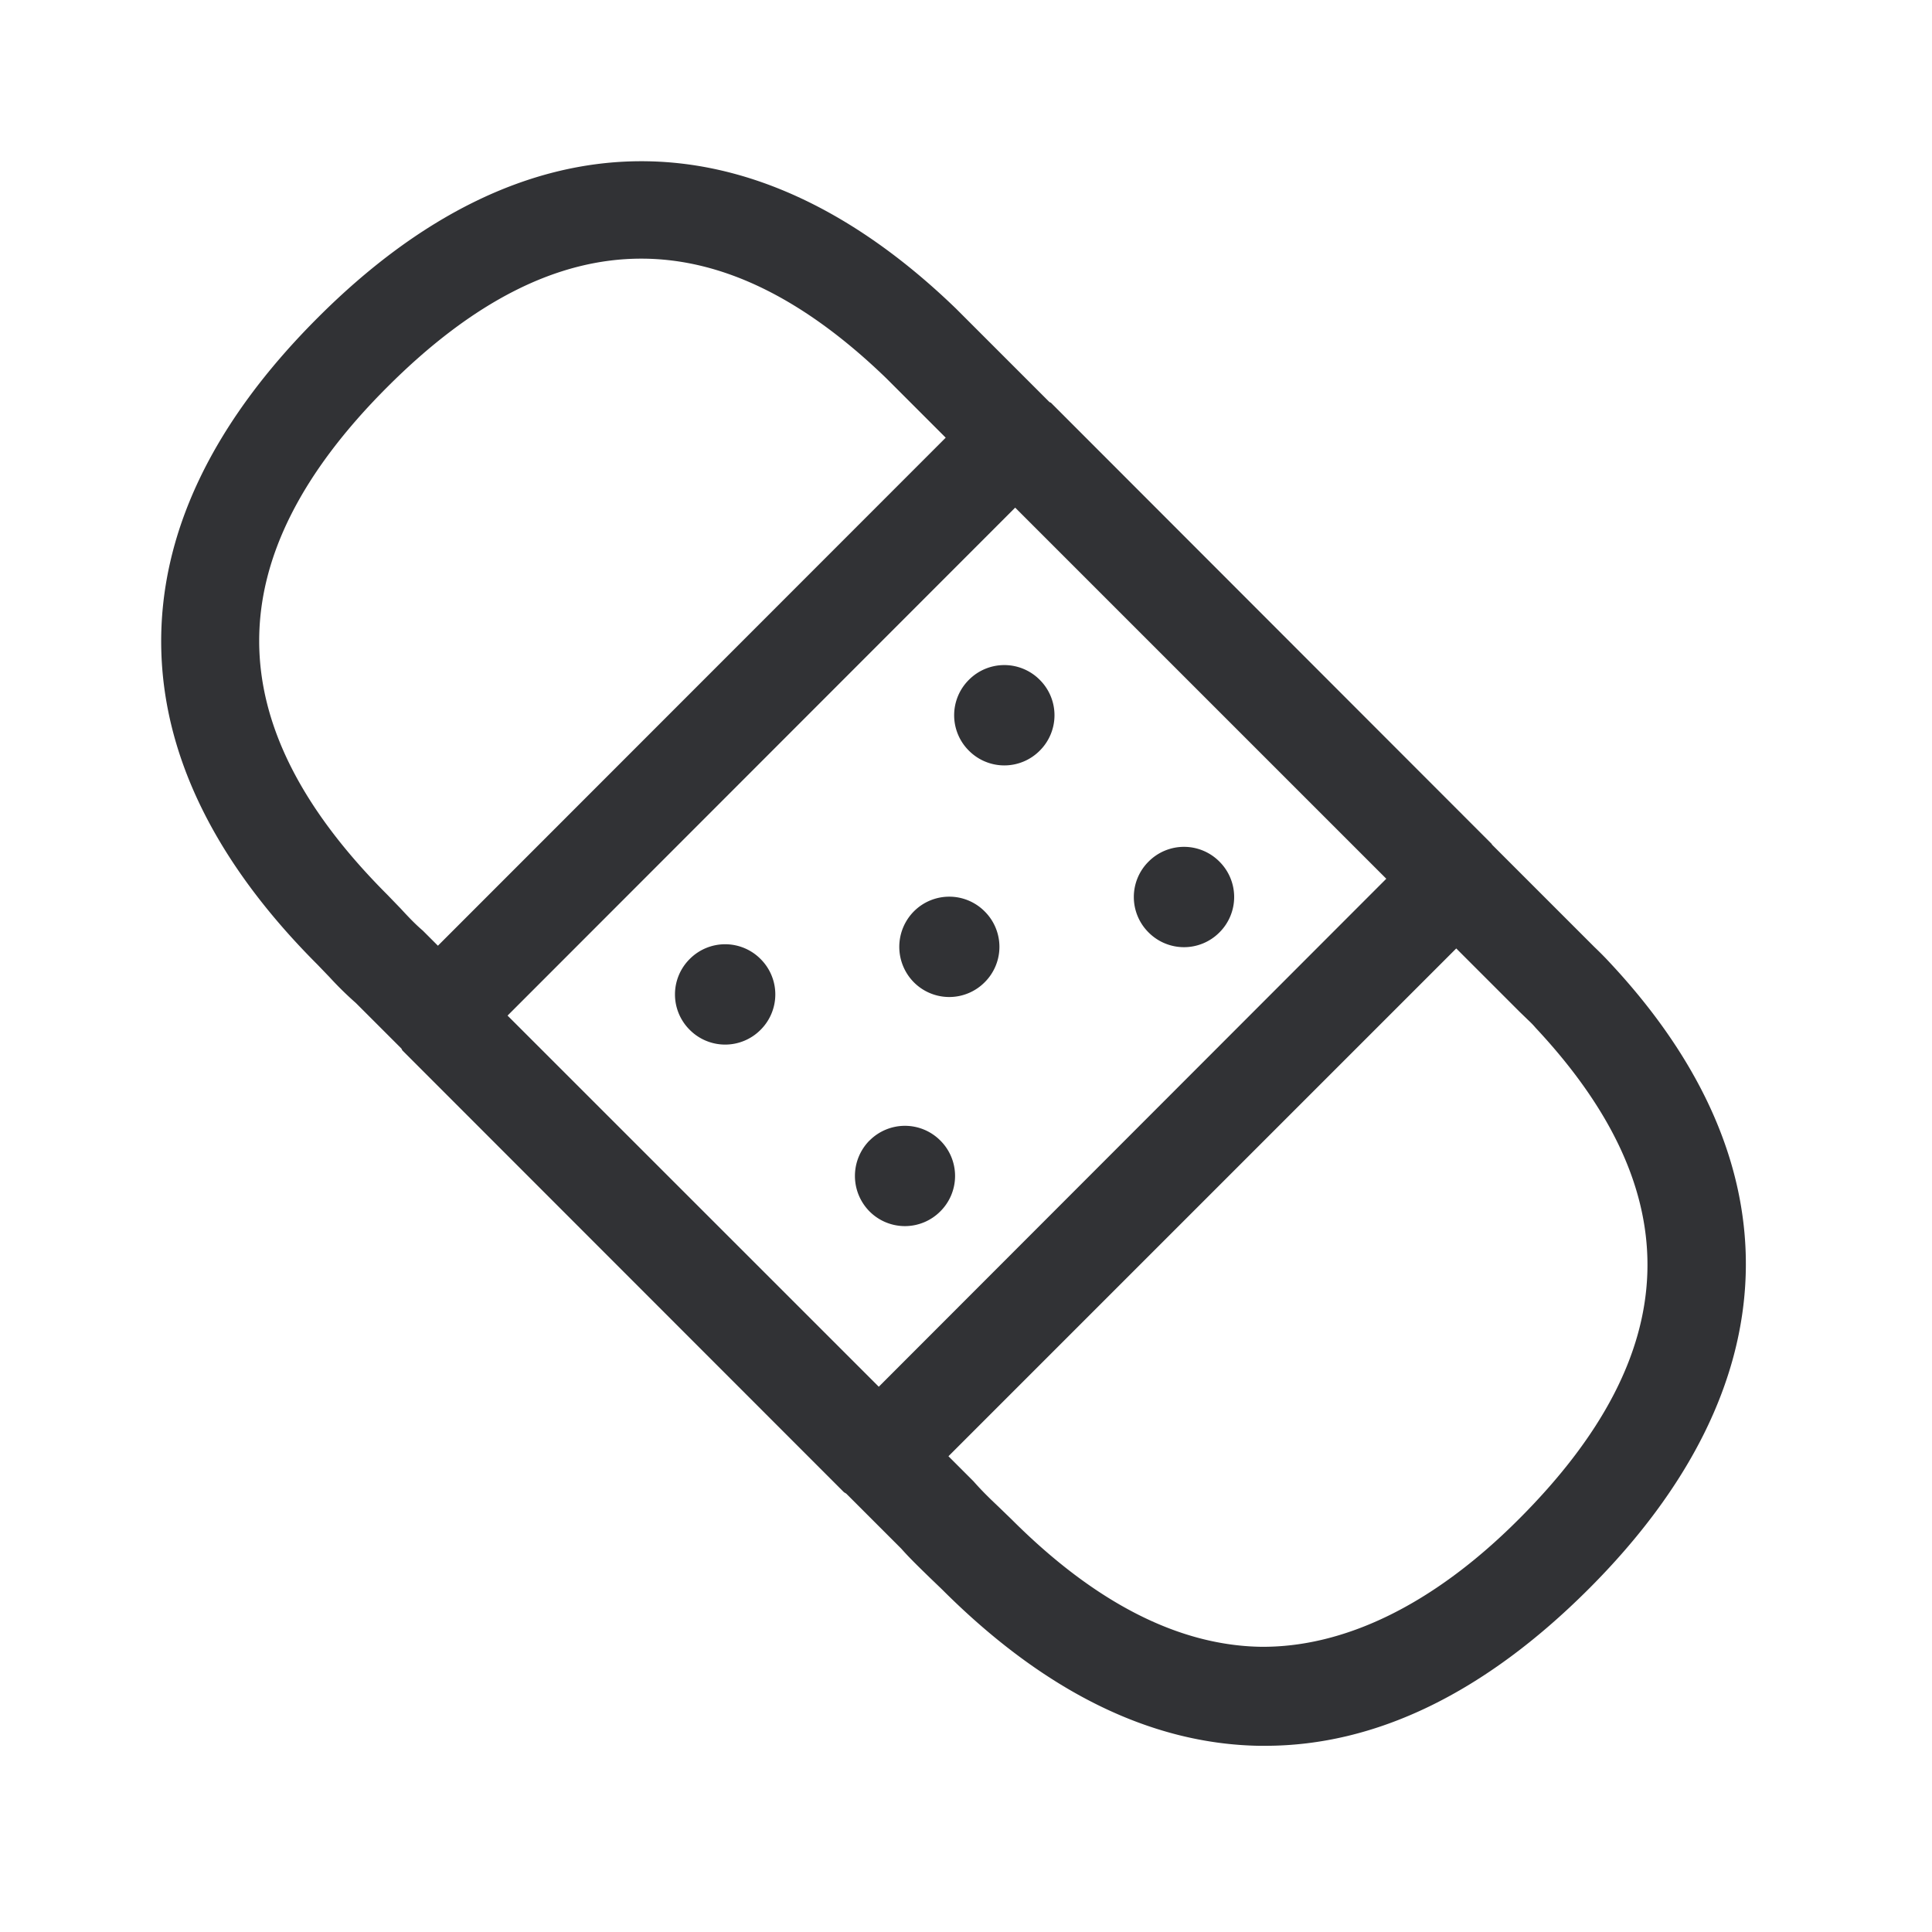<svg width="24" height="24" viewBox="0 0 24 24" xmlns="http://www.w3.org/2000/svg"><path d="M18.868 18.871c2.06-2.059 2.126-4.053.208-6.103-.048-.057-.082-.085-.112-.115l-.087-.084-.787-.787-6.308 6.308.31.31c.112.127.205.216.3.306l.174.168c1.033 1.034 2.073 1.566 3.095 1.583 1.028.01 2.137-.513 3.207-1.586zm-7.952-1.644l6.305-6.311-4.61-4.61-6.306 6.31 4.611 4.61zM5.252 11.56l.188.188 6.308-6.311-.734-.734c-1.025-.992-2.036-1.49-3.048-1.49-1.047 0-2.092.532-3.154 1.594-2.123 2.123-2.123 4.185 0 6.308l.168.174c.09.098.177.19.272.271zm14.74.392c2.341 2.499 2.26 5.27-.255 7.785-1.294 1.294-2.647 1.95-4.02 1.95h-.076c-1.35-.023-2.675-.679-3.938-1.942l-.154-.148c-.123-.12-.246-.238-.353-.359l-.683-.683c-.012-.009-.026-.014-.034-.023l-5.476-5.479c-.009-.008-.011-.02-.017-.028l-.566-.566a4.246 4.246 0 01-.325-.319l-.148-.154C2.68 10.72 2.028 9.395 2.003 8.045c-.025-1.404.627-2.782 1.944-4.098 2.552-2.555 5.367-2.591 7.93-.112l1.157 1.157c.005.005.014.008.02.01l5.475 5.48a.061.061 0 00.009.014l1.269 1.269c.064.061.126.123.185.187zm-8.64-.63a.62.62 0 01.88 0 .62.62 0 010 .88.62.62 0 01-.88 0 .626.626 0 010-.88zm-.55 2.846a.62.62 0 01.879 0 .62.62 0 010 .88.62.62 0 01-.88 0 .626.626 0 010-.88zm4.346-3.465a.62.62 0 010 .88.62.62 0 01-.88 0 .62.62 0 010-.88.62.62 0 01.88 0zm-6.58 1.21a.62.62 0 01.88 0 .62.62 0 010 .88.62.62 0 01-.88 0 .62.62 0 010-.88zm3.468-3.468a.62.62 0 01.88 0 .62.62 0 010 .88.62.62 0 01-.88 0 .62.62 0 010-.88z" fill="#313235" fill-rule="nonzero"/></svg>